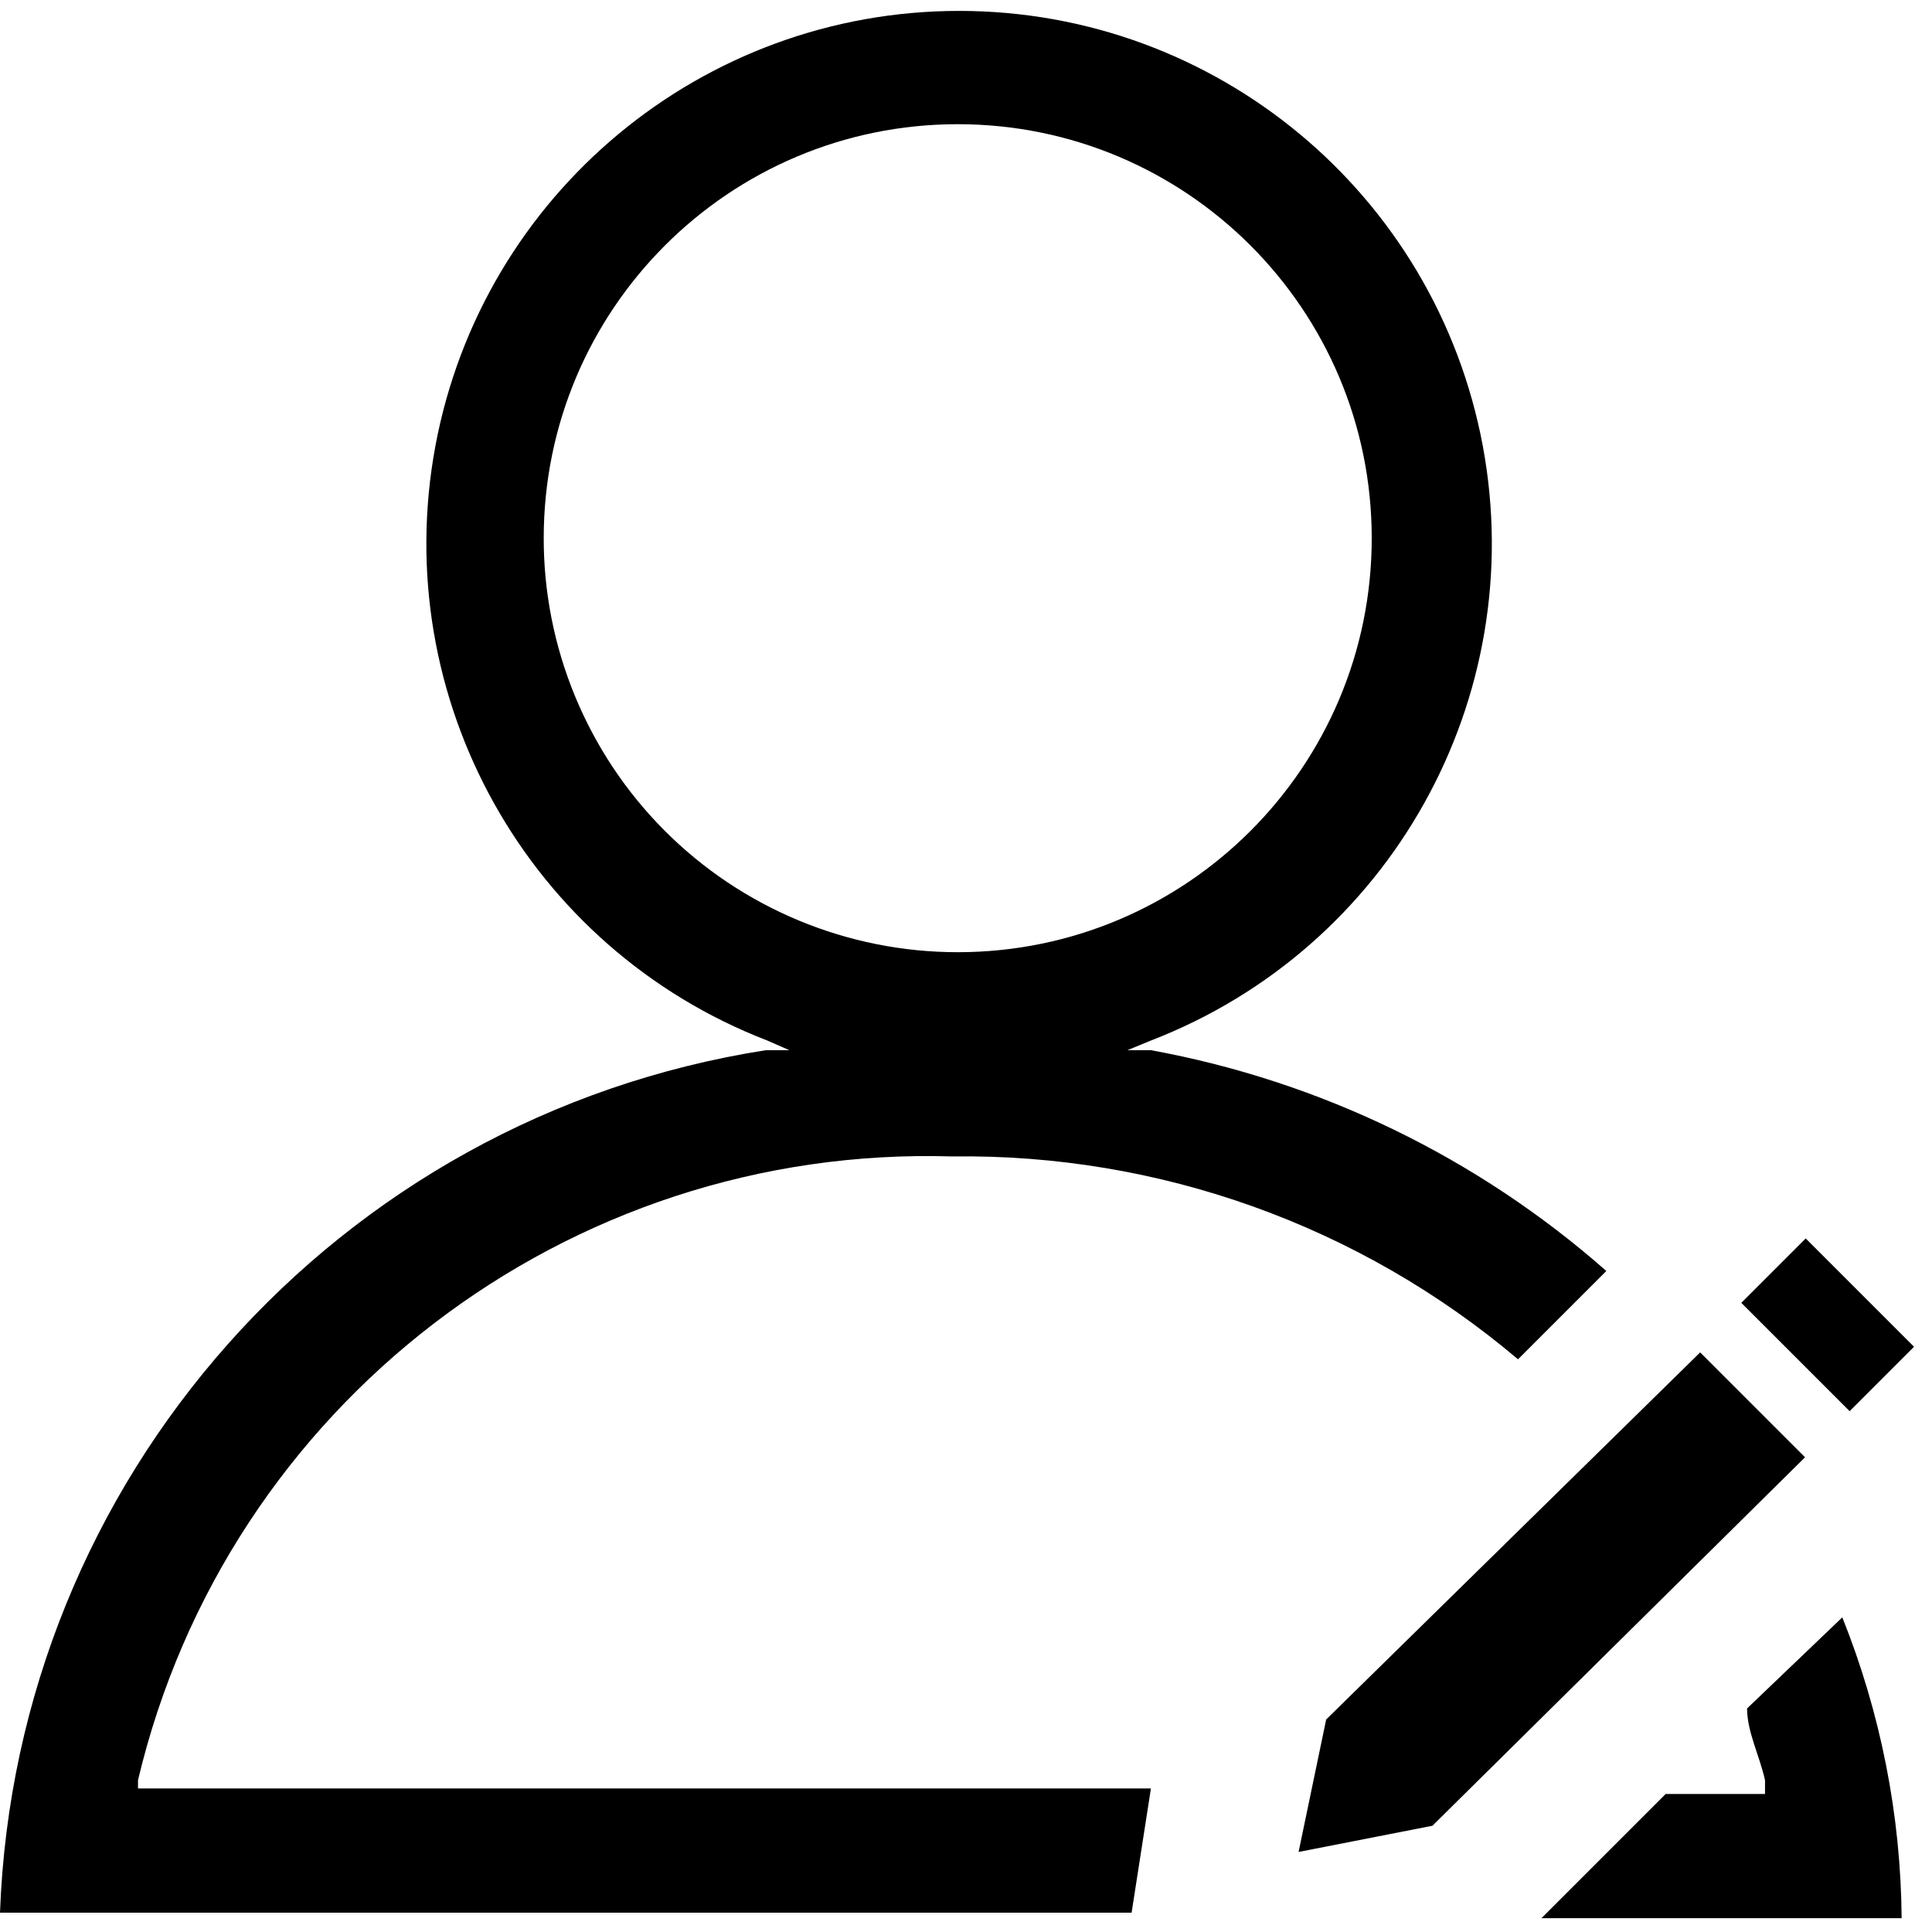 <?xml version="1.0" encoding="UTF-8" standalone="no"?>
<svg width="14px" height="14px" viewBox="0 0 14 14" version="1.1" xmlns="http://www.w3.org/2000/svg" xmlns:xlink="http://www.w3.org/1999/xlink">
    <!-- Generator: Sketch 3.8.2 (29753) - http://www.bohemiancoding.com/sketch -->
    <title>112-stage-profile</title>
    <desc>Created with Sketch.</desc>
    <defs></defs>
    <g id="Page-1" stroke="none" stroke-width="1" fill="none" fill-rule="evenodd">
        <g id="112-stage-profile" fill="#000000">
            <g id="Layer_2">
                <g id="Icons">
                    <path d="M1,12.9 C1.644,10.184 4.11,8.295 6.9,8.38 C8.399,8.359 9.856,8.881 11,9.85 L11.64,9.21 C10.706,8.387 9.565,7.834 8.34,7.61 L8.17,7.61 L8.34,7.54 C10.074,6.871 11.085,5.06 10.745,3.232 C10.404,1.404 8.809,0.079 6.95,0.079 C5.091,0.079 3.496,1.404 3.155,3.232 C2.815,5.06 3.826,6.871 5.56,7.54 L5.72,7.61 L5.55,7.61 C2.442,8.096 0.115,10.717 -7.29416527e-16,13.86 L8.2,13.86 L8.34,12.96 L1,12.96 L1,12.9 Z M3.94,3.9 C3.94,2.243 5.283,0.9 6.94,0.9 C8.597,0.9 9.94,2.243 9.94,3.9 C9.94,5.557 8.597,6.9 6.94,6.9 C6.143,6.9 5.378,6.583 4.815,6.018 C4.252,5.453 3.937,4.687 3.94,3.89 L3.94,3.9 Z" id="Shape"></path>
                    <path d="M12.66,12.38 C12.66,12.55 12.75,12.72 12.79,12.9 L12.79,13 L12.07,13 L11.17,13.9 L13.78,13.9 C13.774,13.153 13.628,12.414 13.35,11.72 L12.66,12.38 Z" id="Shape"></path>
                    <polygon id="Shape" points="12.32 9.8 9.61 12.46 9.41 13.42 10.38 13.23 13.08 10.56"></polygon>
                    <rect id="Rectangle-path" transform="translate(13.244, 9.6) rotate(-45) translate(-13.244, -9.6) " x="12.914" y="9.045" width="0.66" height="1.11"></rect>
                </g>
            </g>
        </g>
    </g>
</svg>